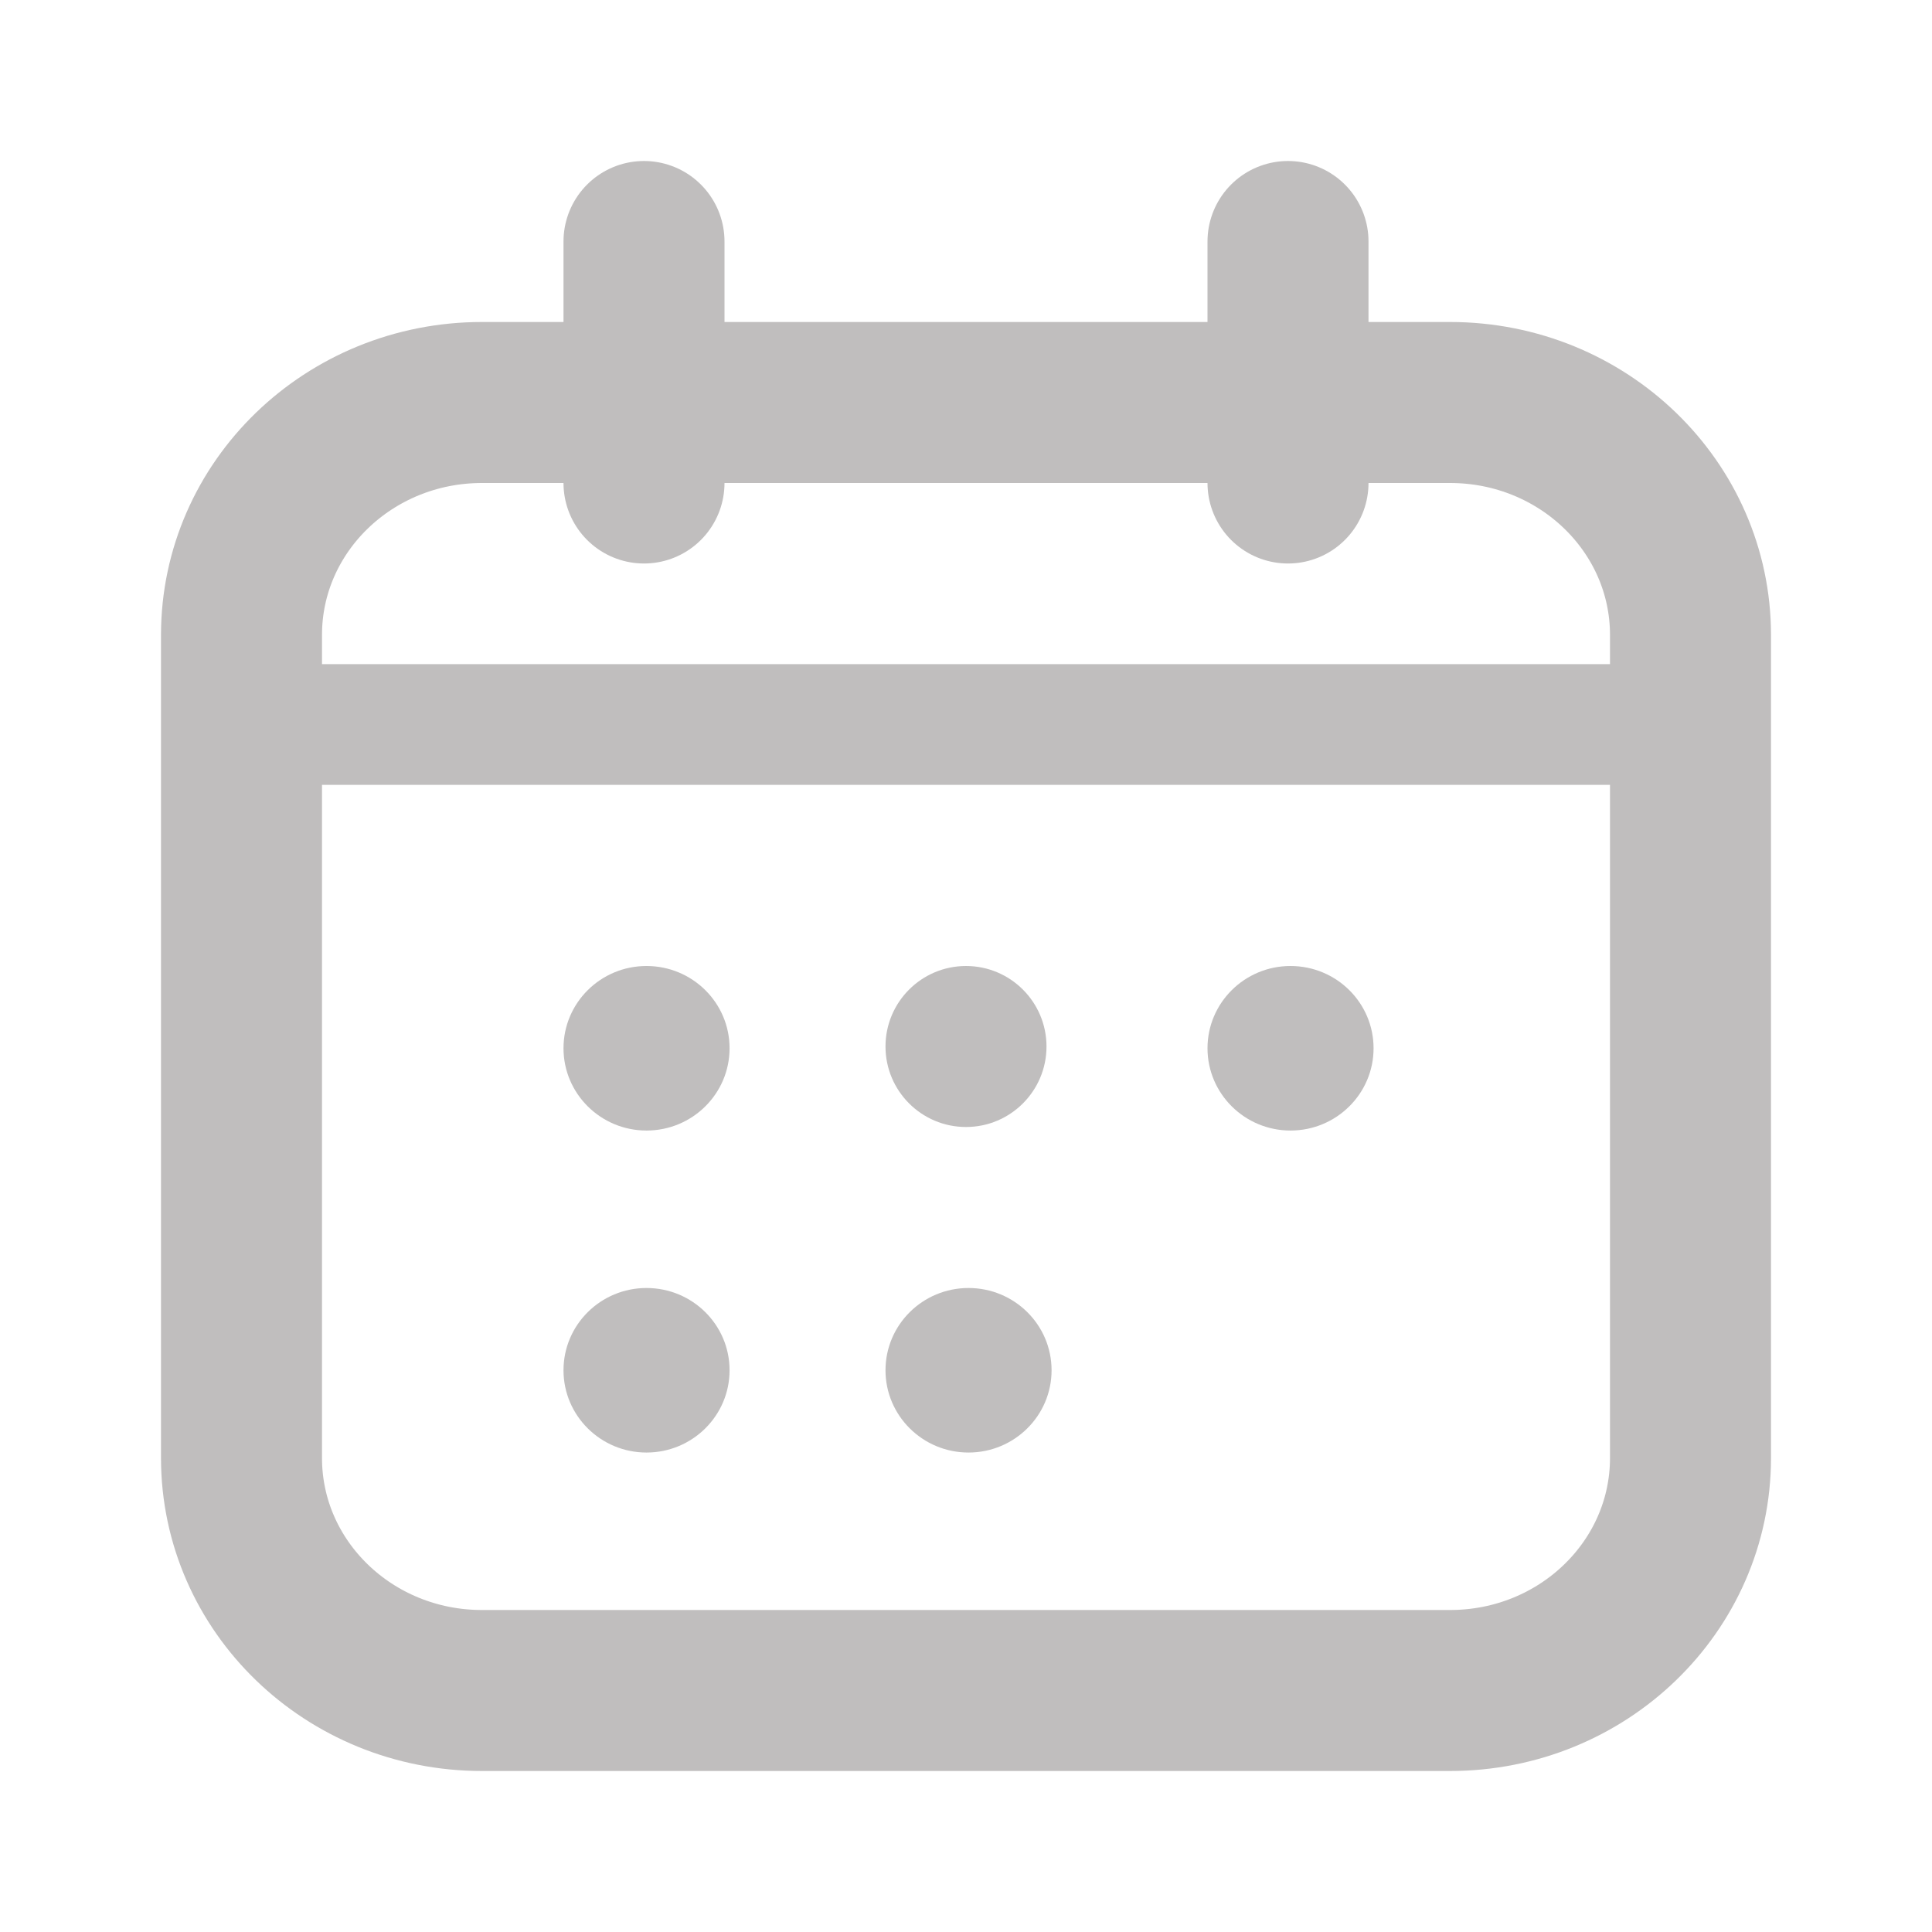 <?xml version="1.0" ?><svg xmlns="http://www.w3.org/2000/svg" width="24" height="24" viewBox="0 0 24 24" fill="none"><path d="M8.031 14.044C8.601 14.044 9.063 13.586 9.063 13.022C9.063 12.457 8.601 12 8.031 12C7.462 12 7 12.457 7 13.022C7 13.586 7.462 14.044 8.031 14.044Z" fill="#c0bebe"/><path d="M12 14C12.552 14 13 13.552 13 13C13 12.448 12.552 12 12 12C11.448 12 11 12.448 11 13C11 13.552 11.448 14 12 14Z" fill="#c0bebe"/><path d="M16.031 14.044C16.601 14.044 17.063 13.586 17.063 13.022C17.063 12.457 16.601 12 16.031 12C15.462 12 15 12.457 15 13.022C15 13.586 15.462 14.044 16.031 14.044Z" fill="#c0bebe"/><path d="M18.013 5H5.987C4.337 5 3 6.293 3 7.888V18.111C3 19.707 4.337 21 5.987 21H18.013C19.663 21 21 19.707 21 18.111V7.888C21 6.293 19.663 5 18.013 5Z" stroke="#c0bebe" stroke-width="2" stroke-miterlimit="10"/><path d="M8 3L8 6" stroke="#c0bebe" stroke-width="2" stroke-miterlimit="10" stroke-linecap="round"/><path d="M16 3L16 6" stroke="#c0bebe" stroke-width="2" stroke-miterlimit="10" stroke-linecap="round"/><path d="M3 9L21 9" stroke="#c0bebe" stroke-width="1.5" stroke-miterlimit="10" stroke-linecap="round"/><path d="M8.031 18.044C8.601 18.044 9.063 17.586 9.063 17.022C9.063 16.457 8.601 16 8.031 16C7.462 16 7 16.457 7 17.022C7 17.586 7.462 18.044 8.031 18.044Z" fill="#c0bebe"/><path d="M12.031 18.044C12.601 18.044 13.063 17.586 13.063 17.022C13.063 16.457 12.601 16 12.031 16C11.462 16 11 16.457 11 17.022C11 17.586 11.462 18.044 12.031 18.044Z" fill="#c0bebe"/></svg>